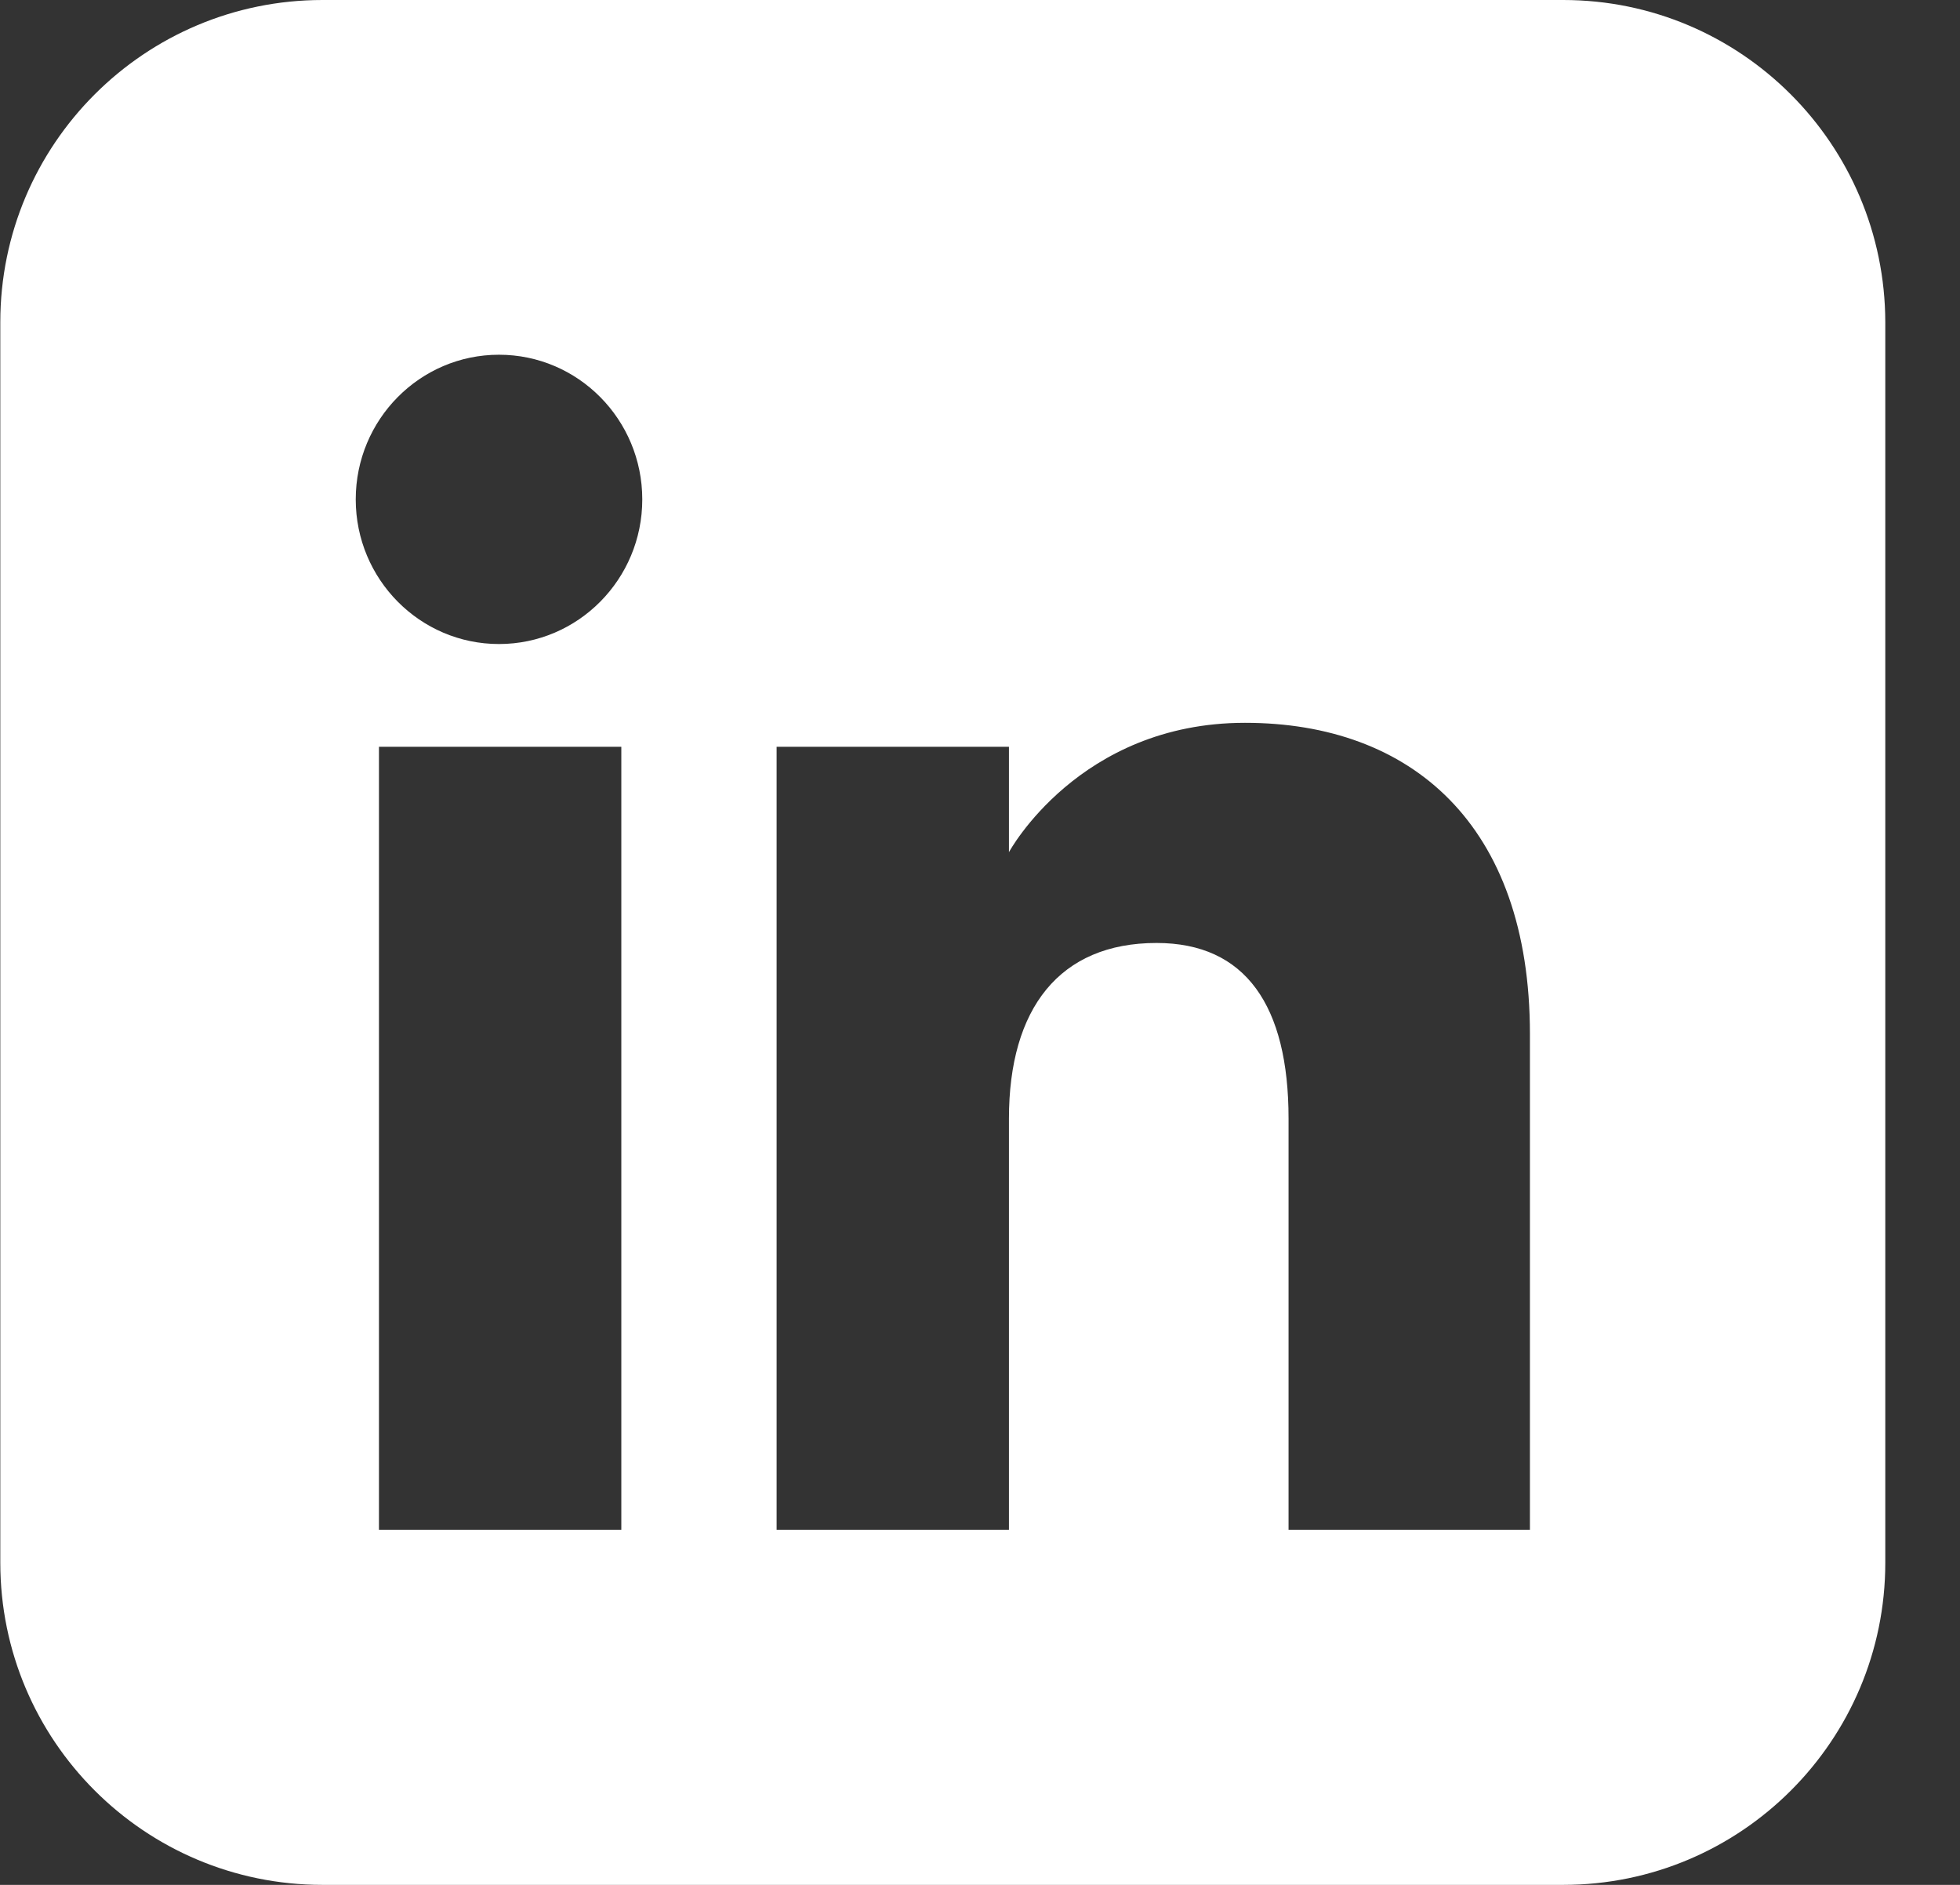 <svg width="26" height="25" viewBox="0 0 26 25" fill="none" xmlns="http://www.w3.org/2000/svg">
<rect x="0" y="0" width="26" height="25" fill="#333333" stroke="none"/>
<g id="Frame" clip-path="url(#clip0)">
<path id="Vector" d="M20.736 0H4.278C1.918 0 0.004 1.914 0.004 4.273V20.727C0.004 23.086 1.918 25 4.278 25H20.736C23.095 25 25.009 23.086 25.009 20.727V4.273C25.004 1.914 23.095 0 20.736 0ZM8.242 20.29H5.027V9.905H8.242V20.29ZM6.619 8.542C5.57 8.542 4.719 7.682 4.719 6.624C4.719 5.565 5.57 4.705 6.619 4.705C7.669 4.705 8.52 5.565 8.52 6.624C8.52 7.682 7.669 8.542 6.619 8.542ZM20.295 20.29H17.093C17.093 20.29 17.093 16.334 17.093 14.835C17.093 13.34 16.524 12.507 15.342 12.507C14.055 12.507 13.384 13.375 13.384 14.835C13.384 16.436 13.384 20.29 13.384 20.29H10.302V9.905H13.384V11.303C13.384 11.303 14.31 9.587 16.515 9.587C18.716 9.587 20.295 10.932 20.295 13.715C20.295 16.498 20.295 20.29 20.295 20.29Z" fill="white"/>
</g>
<defs>
<clipPath id="clip0">
<rect width="25" height="25" fill="white" transform="translate(0.004)"/>
</clipPath>
</defs>
</svg>
